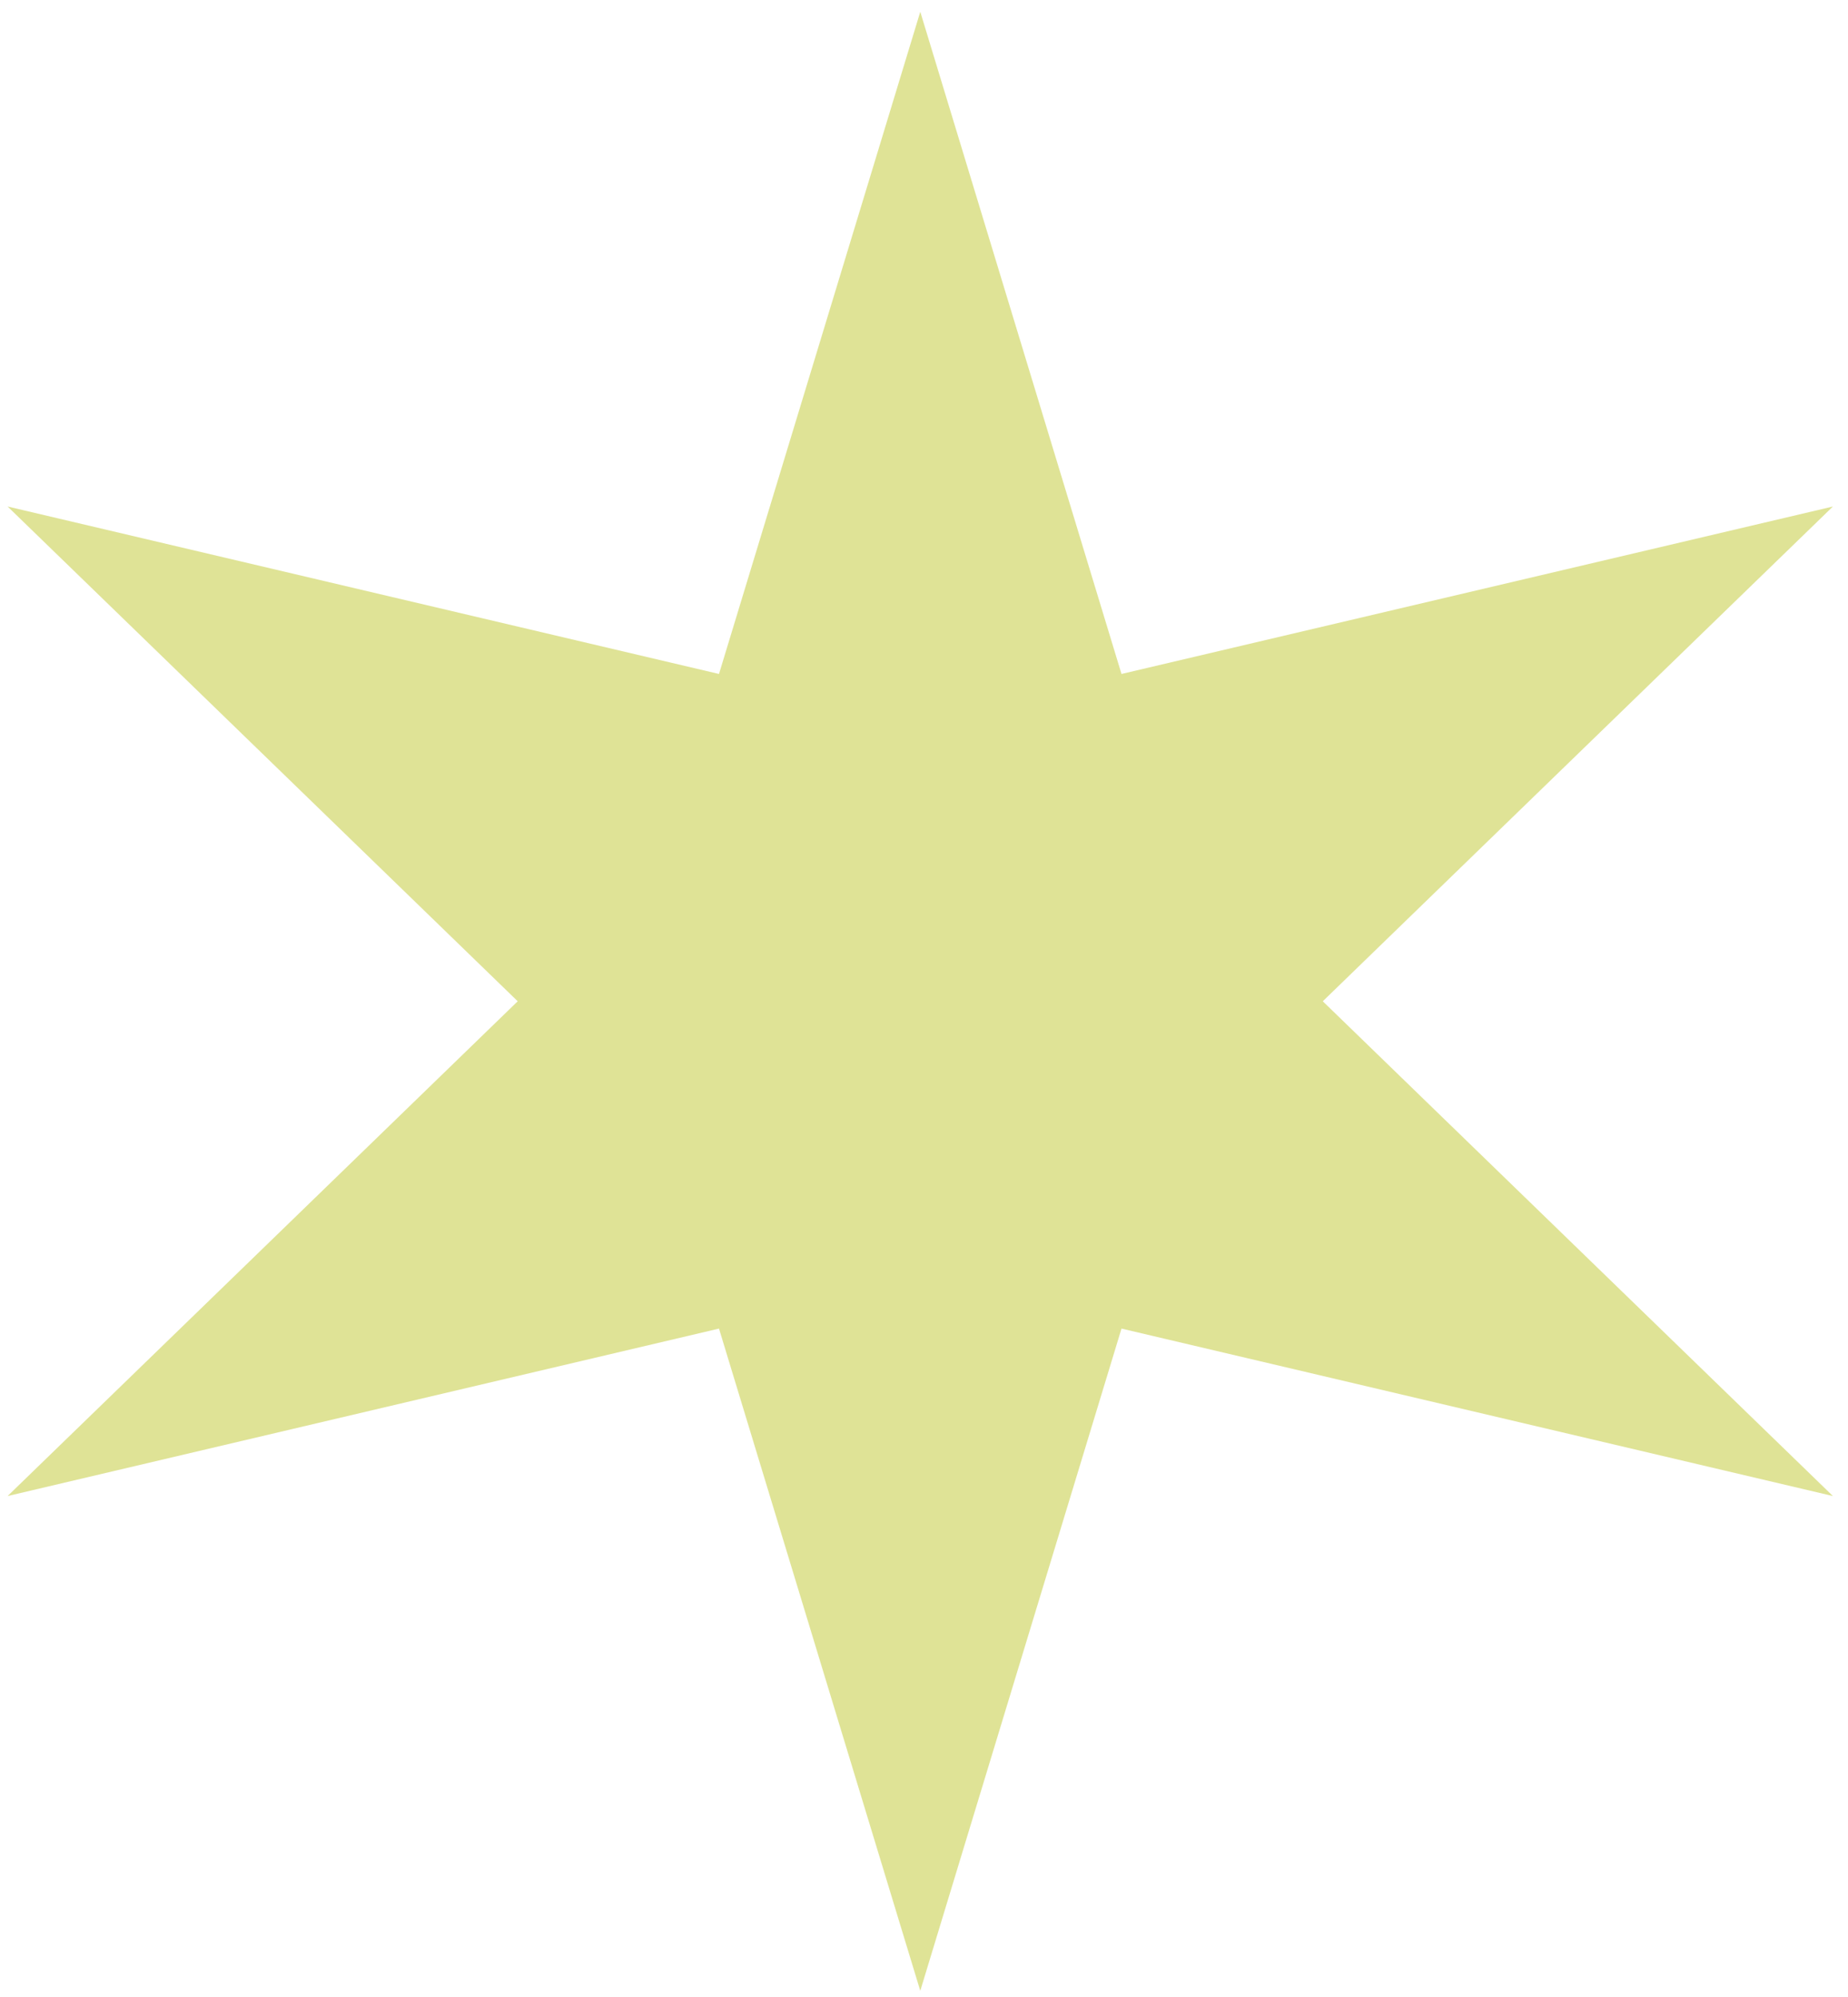 <svg width="62" height="67" viewBox="0 0 62 67" fill="none" xmlns="http://www.w3.org/2000/svg">
<path d="M30.875 0.395L37.626 22.615L61.494 16.996L44.379 33.598L61.494 50.2L37.626 44.581L30.875 66.802L24.122 44.581L0.255 50.2L17.369 33.598L0.255 16.996L24.122 22.615L30.875 0.395Z" fill="#C0C82F" fill-opacity="0.5"/>
</svg>
